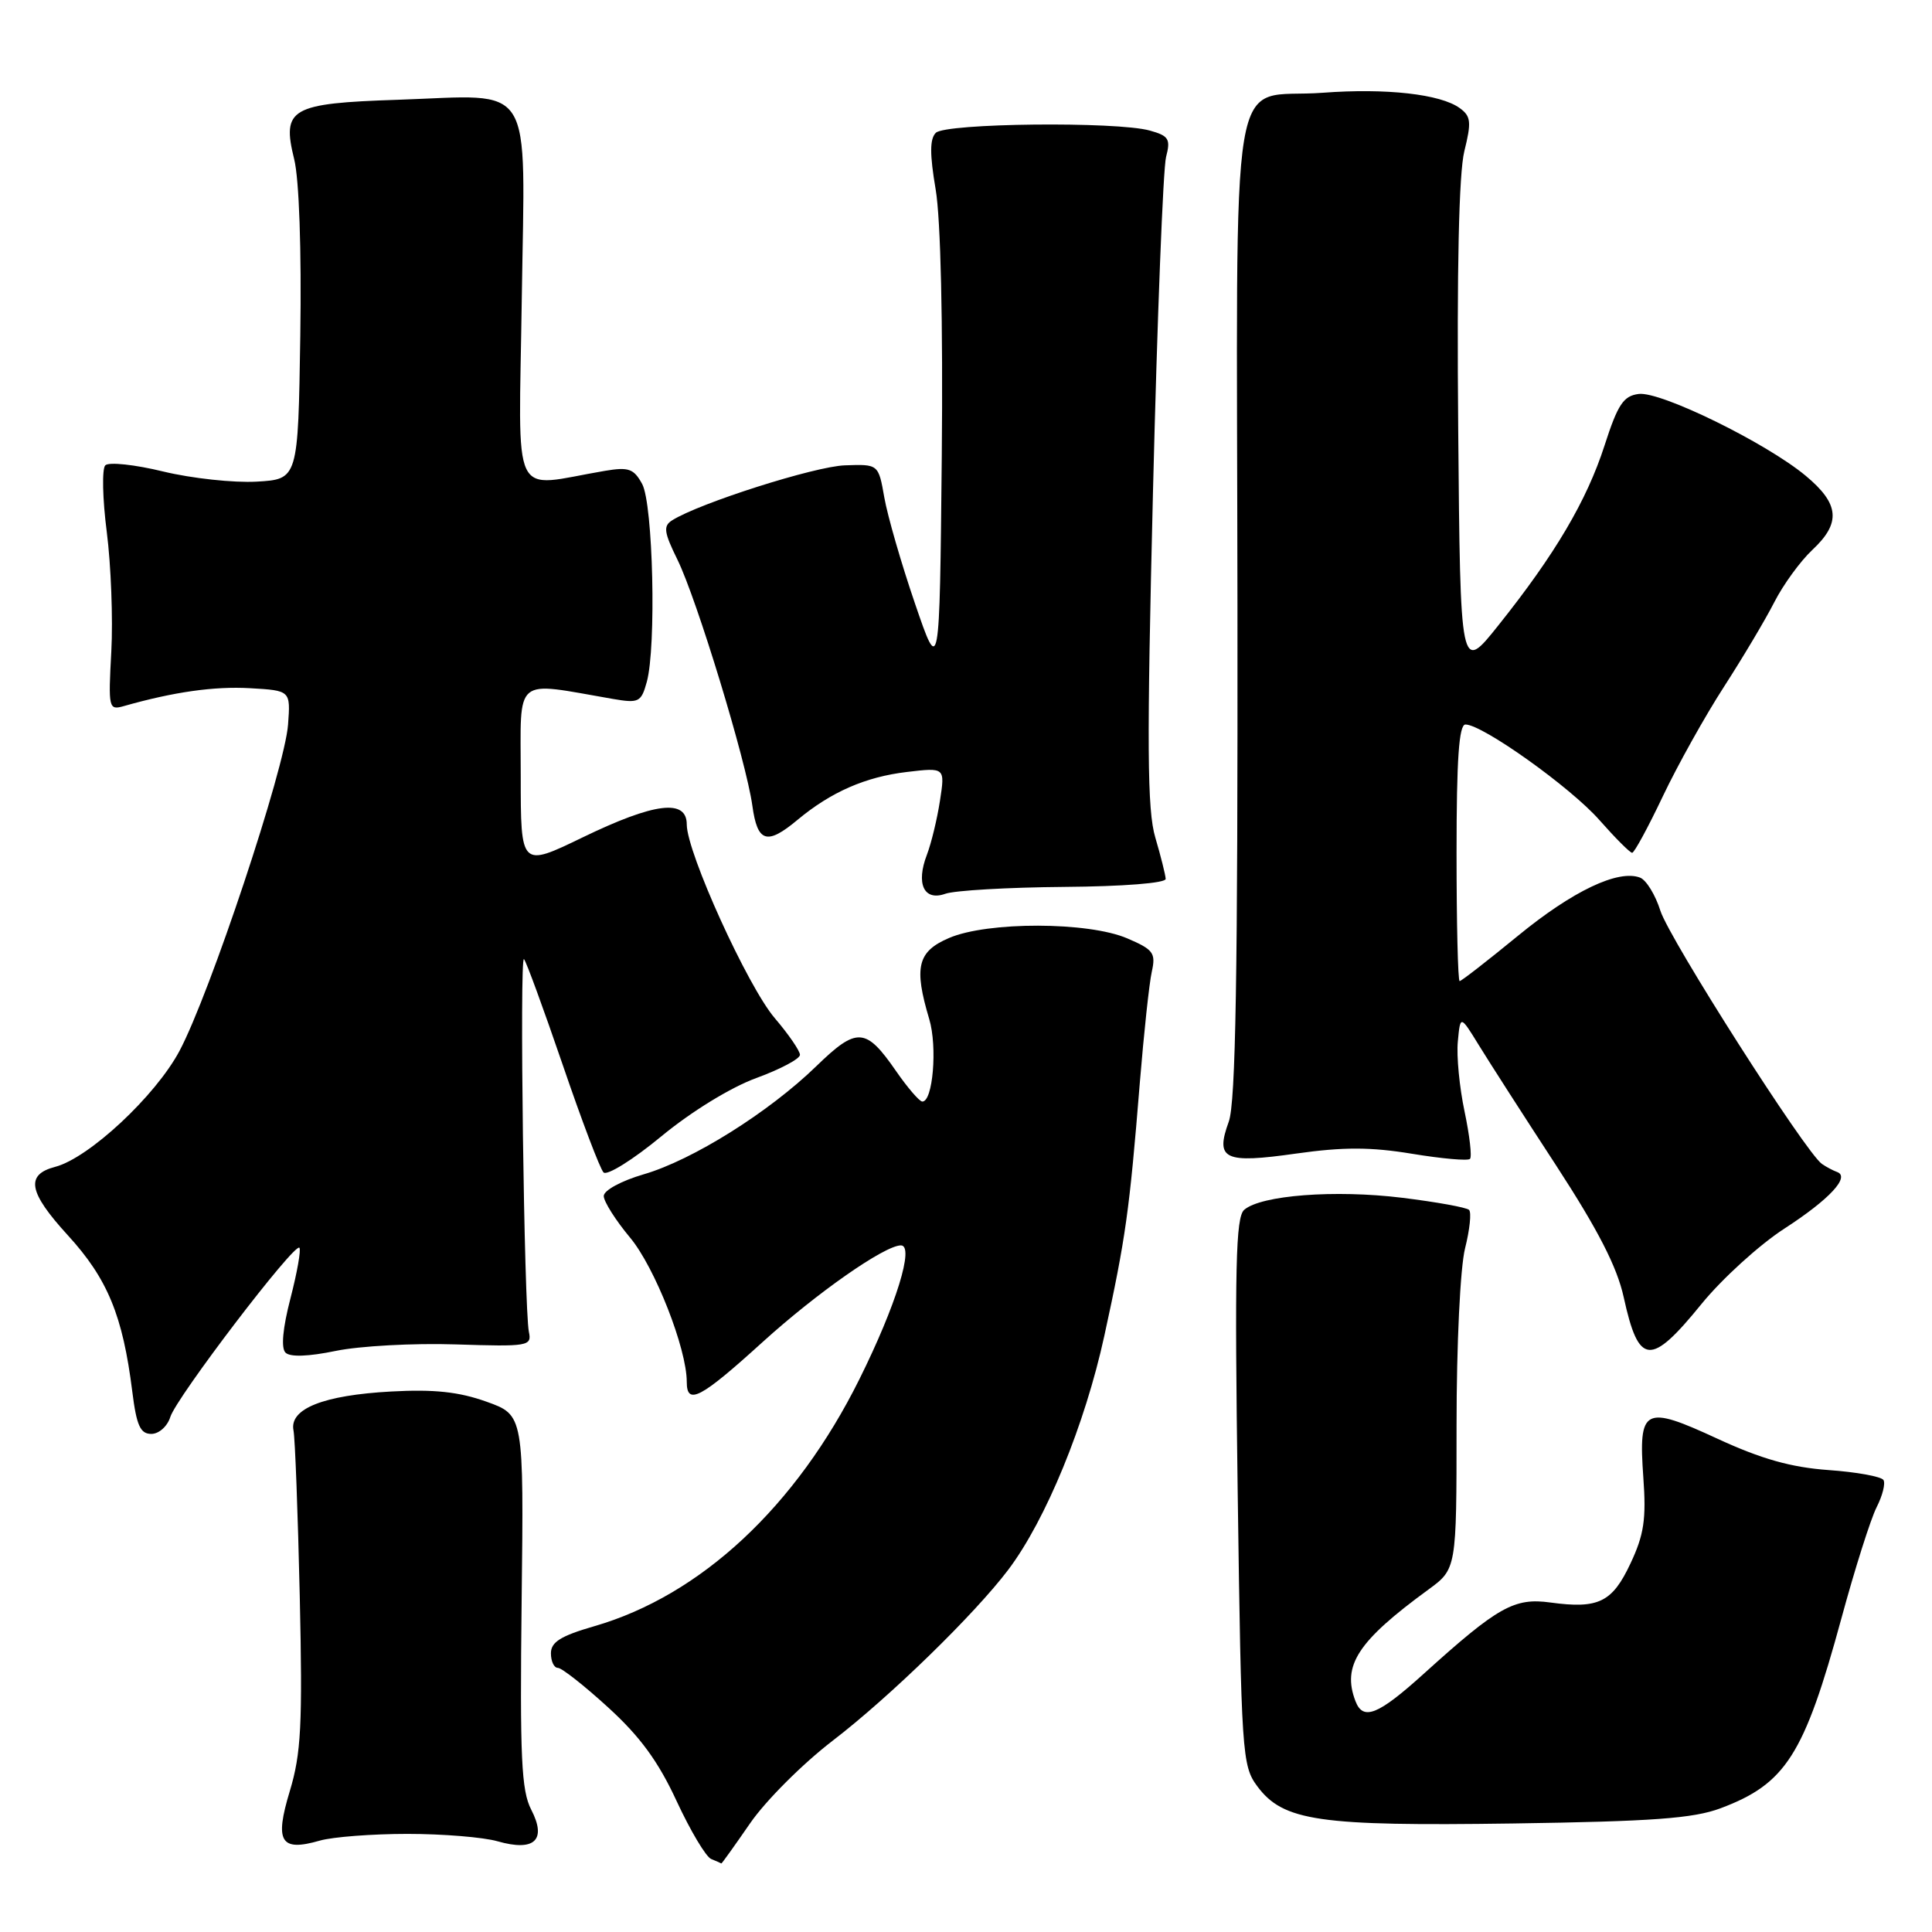 <?xml version="1.0" encoding="UTF-8" standalone="no"?>
<!DOCTYPE svg PUBLIC "-//W3C//DTD SVG 1.1//EN" "http://www.w3.org/Graphics/SVG/1.1/DTD/svg11.dtd" >
<svg xmlns="http://www.w3.org/2000/svg" xmlns:xlink="http://www.w3.org/1999/xlink" version="1.1" viewBox="0 0 256 256">
 <g >
 <path fill="currentColor"
d=" M 99.39 241.60 C 101.44 238.62 106.35 233.71 110.31 230.67 C 117.89 224.86 129.16 213.88 133.60 208.00 C 138.58 201.40 143.76 188.78 146.33 177.00 C 149.16 164.04 149.66 160.47 151.03 143.50 C 151.57 136.90 152.28 130.26 152.62 128.75 C 153.17 126.28 152.83 125.82 149.37 124.34 C 144.21 122.12 130.86 122.09 125.75 124.29 C 121.57 126.08 121.07 128.15 123.13 135.04 C 124.23 138.71 123.61 146.04 122.20 145.96 C 121.82 145.94 120.25 144.12 118.73 141.92 C 114.72 136.12 113.55 136.05 108.17 141.27 C 101.88 147.38 91.76 153.72 85.30 155.60 C 82.32 156.47 80.00 157.73 80.00 158.48 C 80.00 159.21 81.57 161.69 83.48 163.98 C 86.76 167.90 91.00 178.69 91.00 183.11 C 91.00 186.26 92.80 185.32 101.06 177.82 C 108.24 171.31 117.17 165.06 119.36 165.02 C 121.21 164.98 118.74 172.96 113.88 182.74 C 105.49 199.63 92.86 211.40 78.75 215.48 C 74.31 216.76 73.00 217.58 73.00 219.07 C 73.00 220.13 73.41 221.00 73.92 221.00 C 74.43 221.00 77.43 223.36 80.59 226.25 C 84.81 230.09 87.24 233.42 89.66 238.66 C 91.49 242.60 93.55 246.06 94.24 246.33 C 94.93 246.61 95.54 246.88 95.58 246.92 C 95.63 246.96 97.34 244.57 99.39 241.60 Z  M 54.00 243.00 C 58.68 243.00 64.05 243.44 65.93 243.98 C 70.82 245.38 72.48 243.83 70.39 239.79 C 69.08 237.26 68.88 232.88 69.12 212.14 C 69.41 187.50 69.41 187.50 64.46 185.73 C 60.80 184.42 57.50 184.07 51.85 184.38 C 42.83 184.87 38.32 186.67 38.89 189.54 C 39.10 190.62 39.47 200.50 39.72 211.50 C 40.10 228.60 39.90 232.35 38.40 237.33 C 36.36 244.06 37.17 245.39 42.38 243.89 C 44.09 243.40 49.32 243.00 54.00 243.00 Z  M 227.97 239.61 C 236.62 236.37 239.06 232.55 243.98 214.50 C 245.77 207.90 247.88 201.25 248.66 199.72 C 249.44 198.19 249.85 196.57 249.57 196.11 C 249.28 195.65 246.00 195.05 242.28 194.79 C 237.31 194.43 233.39 193.32 227.60 190.65 C 217.83 186.13 217.09 186.51 217.75 195.77 C 218.15 201.30 217.84 203.36 216.05 207.16 C 213.63 212.32 211.81 213.21 205.43 212.34 C 200.65 211.68 198.48 212.90 188.69 221.75 C 182.61 227.25 180.62 228.05 179.61 225.42 C 177.80 220.70 179.89 217.48 189.25 210.64 C 193.00 207.90 193.00 207.90 193.00 188.89 C 193.00 178.09 193.49 167.95 194.13 165.40 C 194.75 162.94 194.99 160.65 194.66 160.32 C 194.33 159.99 190.33 159.27 185.78 158.71 C 176.90 157.62 167.08 158.37 164.86 160.31 C 163.74 161.29 163.59 167.93 164.00 197.68 C 164.48 232.42 164.58 233.97 166.59 236.68 C 170.03 241.31 174.72 241.99 200.50 241.62 C 218.97 241.35 224.38 240.95 227.97 239.61 Z  M 22.57 187.75 C 23.39 185.14 39.00 164.67 39.67 165.33 C 39.91 165.58 39.38 168.59 38.49 172.03 C 37.46 176.00 37.22 178.62 37.83 179.23 C 38.44 179.84 40.87 179.75 44.50 179.00 C 47.65 178.35 54.78 177.96 60.36 178.14 C 70.02 178.45 70.48 178.37 70.08 176.48 C 69.45 173.45 68.82 126.49 69.43 127.09 C 69.72 127.38 72.02 133.67 74.55 141.06 C 77.07 148.45 79.51 154.88 79.97 155.35 C 80.43 155.82 83.88 153.67 87.63 150.57 C 91.63 147.27 96.85 144.07 100.23 142.84 C 103.40 141.68 106.00 140.30 106.00 139.77 C 106.00 139.25 104.50 137.06 102.67 134.92 C 99.08 130.73 91.00 112.95 91.00 109.25 C 91.00 105.82 86.75 106.34 77.20 110.96 C 69.00 114.93 69.00 114.93 69.00 102.83 C 69.00 89.39 67.90 90.31 81.20 92.61 C 84.64 93.20 84.96 93.05 85.70 90.37 C 86.98 85.74 86.54 66.81 85.09 64.13 C 83.98 62.10 83.30 61.86 80.15 62.39 C 67.47 64.53 68.75 67.18 69.14 39.51 C 69.56 10.24 71.03 12.60 52.73 13.22 C 38.49 13.69 37.32 14.37 38.98 21.09 C 39.64 23.74 39.96 33.08 39.79 44.50 C 39.50 63.50 39.50 63.50 34.00 63.82 C 30.98 63.99 25.41 63.39 21.64 62.48 C 17.87 61.56 14.41 61.19 13.95 61.66 C 13.50 62.12 13.58 66.10 14.15 70.50 C 14.71 74.90 14.98 82.02 14.75 86.32 C 14.34 93.87 14.40 94.13 16.41 93.56 C 23.03 91.68 28.37 90.92 33.13 91.19 C 38.50 91.50 38.50 91.50 38.17 96.00 C 37.75 101.83 27.81 131.69 23.78 139.26 C 20.61 145.21 11.79 153.44 7.32 154.61 C 3.34 155.65 3.76 157.96 8.97 163.66 C 14.26 169.44 16.27 174.32 17.53 184.40 C 18.09 188.89 18.59 190.00 20.05 190.00 C 21.06 190.00 22.18 189.00 22.57 187.75 Z  M 225.46 172.78 C 228.19 169.43 233.14 164.93 236.45 162.79 C 242.41 158.93 245.21 155.92 243.41 155.29 C 242.91 155.11 242.01 154.64 241.42 154.23 C 239.30 152.80 221.21 124.44 220.01 120.68 C 219.35 118.58 218.14 116.61 217.32 116.29 C 214.43 115.18 208.38 118.06 201.16 123.98 C 197.12 127.29 193.64 130.00 193.41 130.00 C 193.18 130.00 193.00 122.35 193.00 113.00 C 193.00 100.60 193.32 96.00 194.18 96.00 C 196.44 96.00 208.11 104.32 211.92 108.65 C 214.03 111.04 215.98 113.00 216.27 113.00 C 216.55 113.00 218.38 109.63 220.34 105.50 C 222.30 101.38 225.94 94.86 228.43 91.01 C 230.92 87.15 233.93 82.10 235.11 79.78 C 236.30 77.45 238.56 74.35 240.14 72.87 C 243.97 69.29 243.75 66.77 239.25 63.03 C 234.00 58.67 220.08 51.85 217.15 52.20 C 215.12 52.45 214.37 53.57 212.61 59.03 C 210.25 66.34 206.05 73.46 198.56 82.84 C 193.50 89.19 193.50 89.19 193.22 56.84 C 193.03 35.69 193.31 22.96 194.03 20.04 C 194.99 16.18 194.91 15.40 193.43 14.33 C 190.90 12.47 183.66 11.66 175.29 12.29 C 162.61 13.25 163.89 5.54 163.97 80.37 C 164.02 129.10 163.74 146.08 162.82 148.62 C 161.00 153.64 162.19 154.21 171.77 152.85 C 178.00 151.97 181.64 151.98 187.10 152.88 C 191.05 153.53 194.50 153.84 194.78 153.56 C 195.06 153.28 194.73 150.45 194.06 147.27 C 193.39 144.10 192.98 139.93 193.17 138.00 C 193.50 134.50 193.50 134.50 195.96 138.50 C 197.31 140.70 201.90 147.85 206.17 154.39 C 211.76 162.98 214.26 167.85 215.15 171.89 C 217.14 180.97 218.69 181.11 225.46 172.78 Z  M 141.00 117.52 C 148.88 117.46 154.48 117.01 154.46 116.46 C 154.43 115.93 153.82 113.47 153.09 111.00 C 152.00 107.33 151.95 98.86 152.78 65.00 C 153.34 42.17 154.12 22.28 154.51 20.80 C 155.13 18.42 154.87 18.00 152.36 17.30 C 147.95 16.07 125.28 16.32 124.00 17.60 C 123.19 18.41 123.19 20.45 123.98 25.10 C 124.65 29.02 124.96 42.73 124.79 60.50 C 124.50 89.50 124.50 89.50 121.23 79.94 C 119.43 74.68 117.61 68.38 117.18 65.94 C 116.40 61.50 116.40 61.50 111.95 61.66 C 107.95 61.80 92.69 66.66 89.07 68.94 C 87.86 69.70 87.97 70.51 89.77 74.17 C 92.34 79.41 98.87 100.84 99.69 106.75 C 100.36 111.63 101.61 112.03 105.67 108.64 C 110.10 104.95 114.67 102.94 120.17 102.29 C 125.23 101.69 125.23 101.69 124.55 106.10 C 124.18 108.52 123.40 111.73 122.83 113.23 C 121.33 117.11 122.43 119.44 125.26 118.43 C 126.49 117.99 133.57 117.58 141.00 117.52 Z "/>
</g>
</svg>